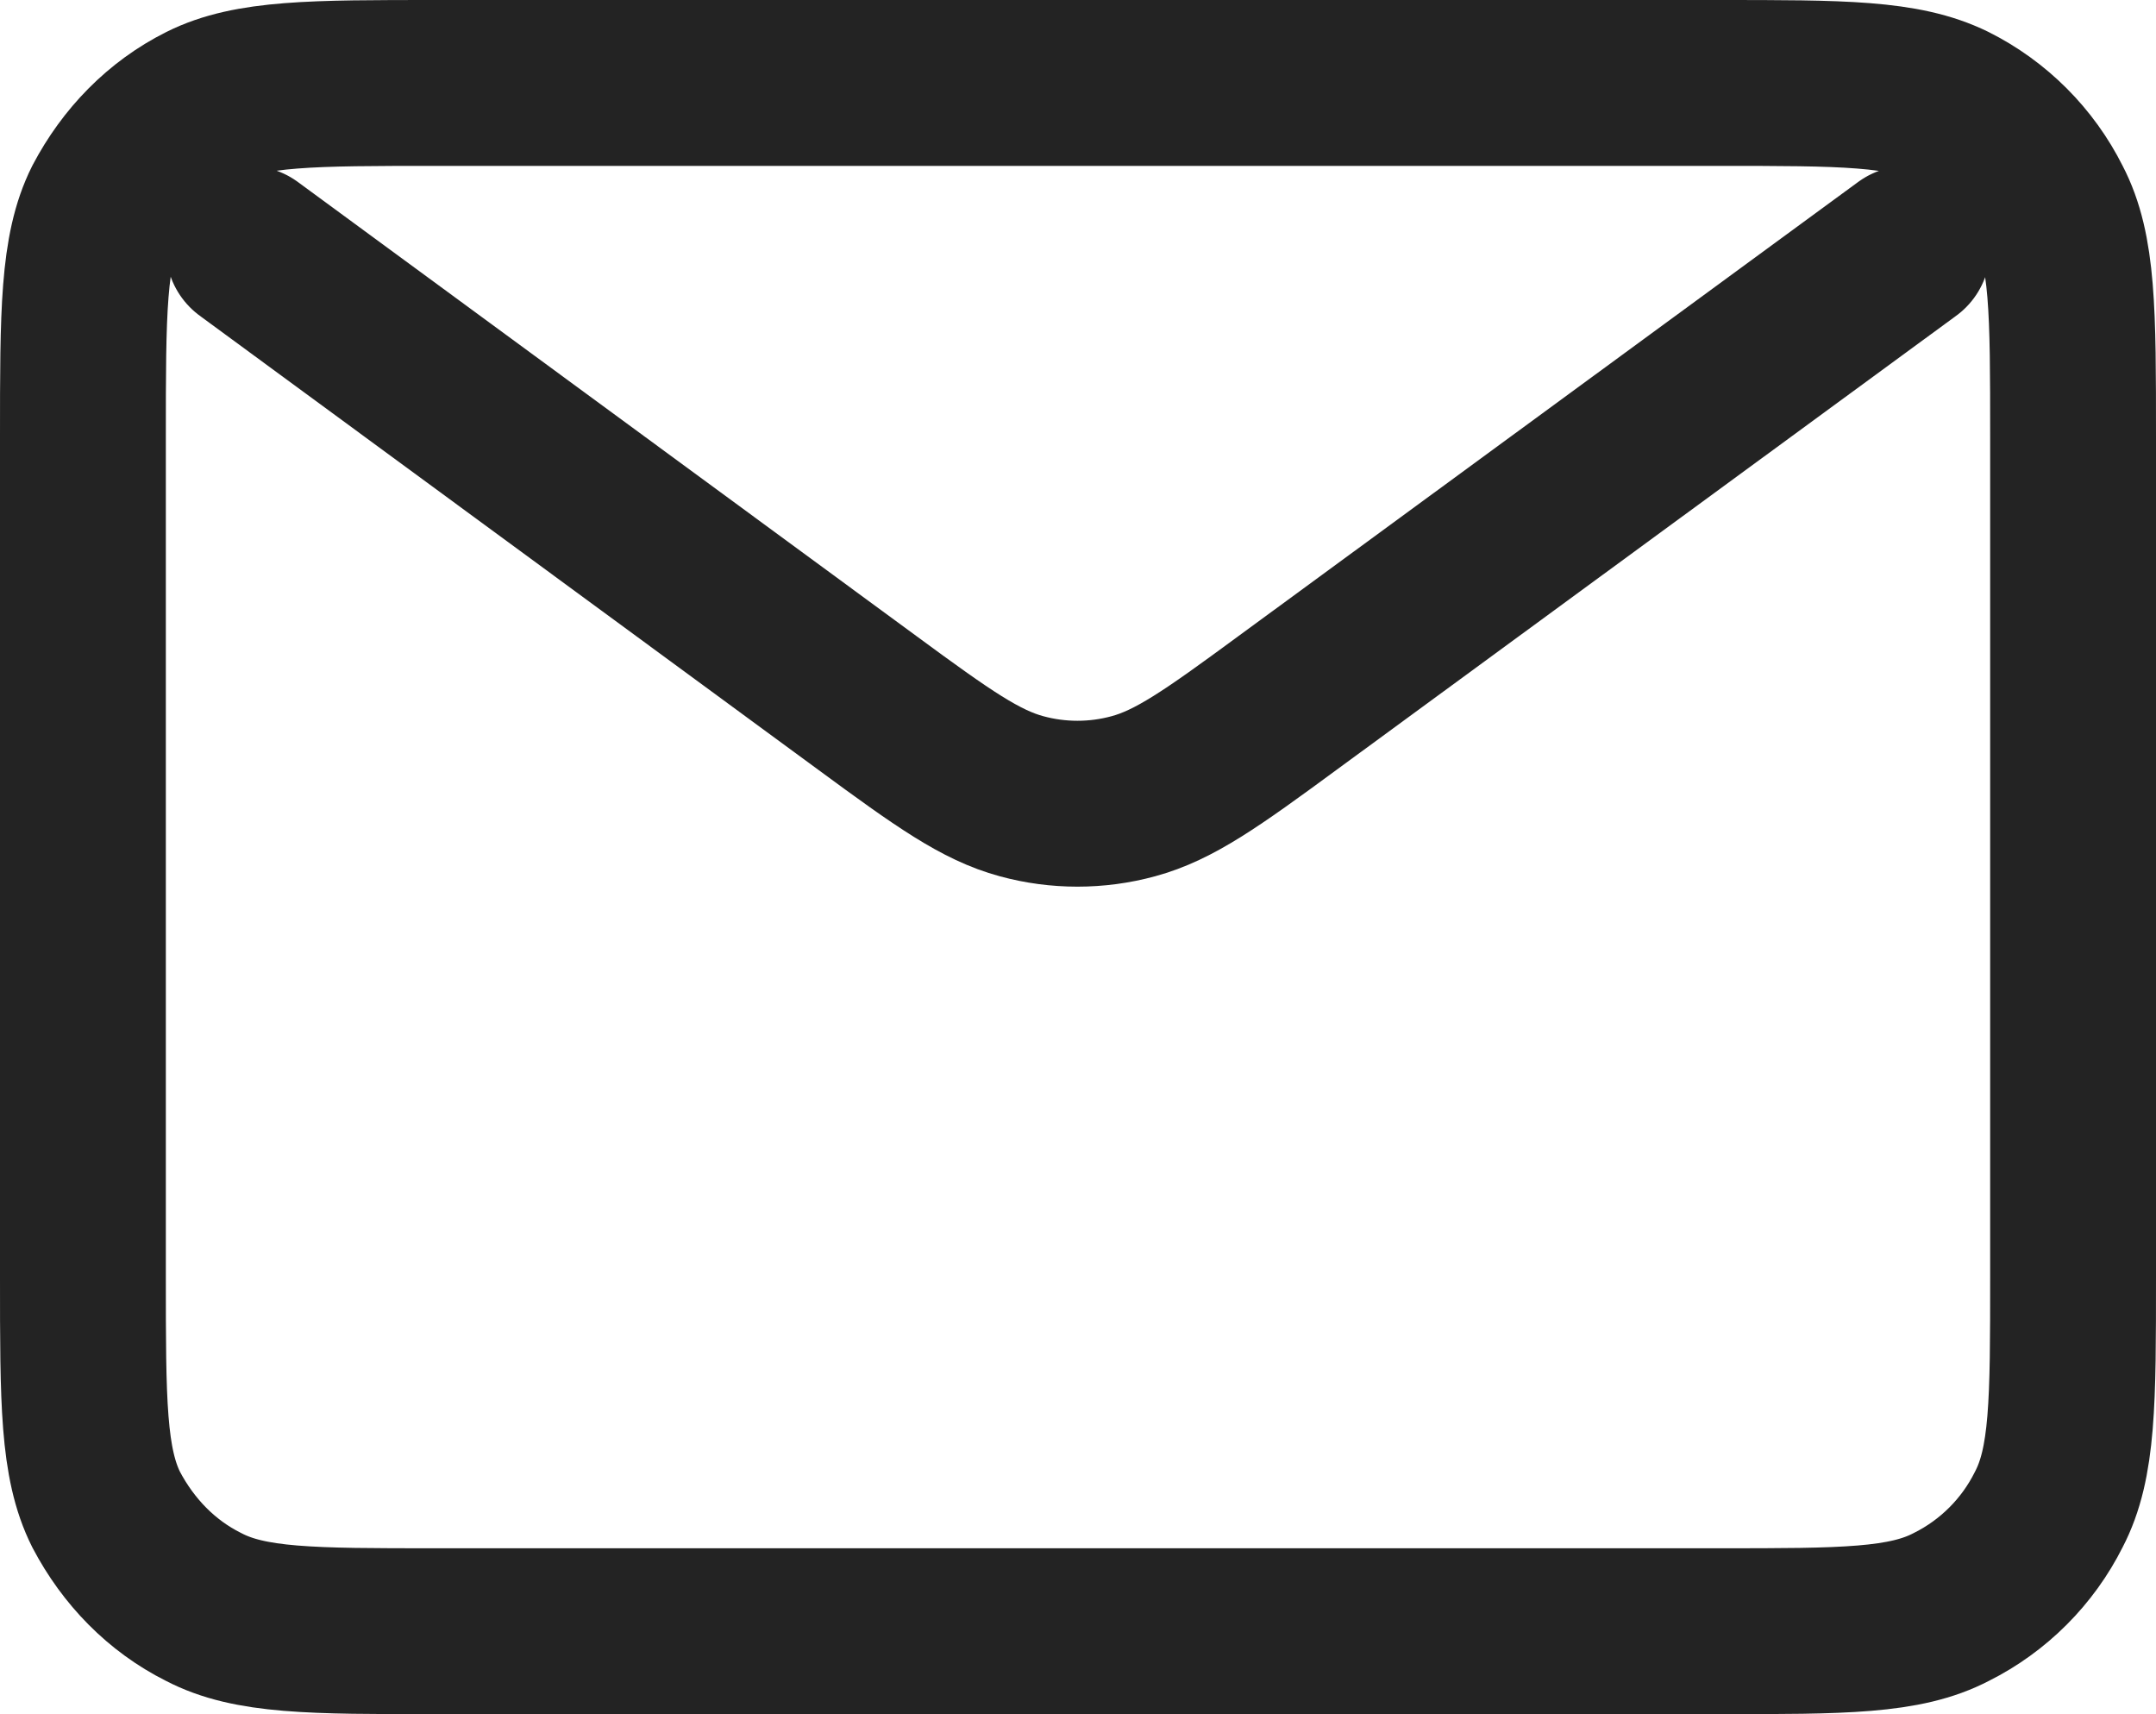 <svg width="19.5" height="15.5" viewBox="0 0 19.5 15.5" fill="none" xmlns="http://www.w3.org/2000/svg" xmlns:xlink="http://www.w3.org/1999/xlink">
	<desc>
			Created with Pixso.
	</desc>
	<defs/>
	<path id="Vector" d="M0.75 3.95C0.75 2.83 0.75 2.26 0.96 1.84C1.16 1.46 1.46 1.15 1.84 0.96C2.26 0.75 2.83 0.75 3.95 0.75L15.54 0.75C16.66 0.75 17.22 0.75 17.65 0.96C18.03 1.15 18.34 1.46 18.53 1.84C18.75 2.26 18.75 2.82 18.75 3.94L18.75 11.55C18.75 12.67 18.75 13.23 18.53 13.65C18.34 14.03 18.03 14.34 17.65 14.53C17.23 14.75 16.67 14.75 15.55 14.75L3.94 14.75C2.82 14.75 2.26 14.75 1.84 14.53C1.46 14.34 1.16 14.03 0.96 13.65C0.75 13.23 0.75 12.67 0.75 11.55L0.75 3.95ZM2.25 2.25L7.85 6.36L7.85 6.36C8.53 6.86 8.87 7.1 9.24 7.2C9.57 7.29 9.92 7.29 10.25 7.2C10.62 7.1 10.96 6.86 11.64 6.36L17.25 2.25" stroke="#232323" stroke-opacity="1" stroke-width="1.5" stroke-linejoin="round" stroke-linecap="round"/>
</svg>
